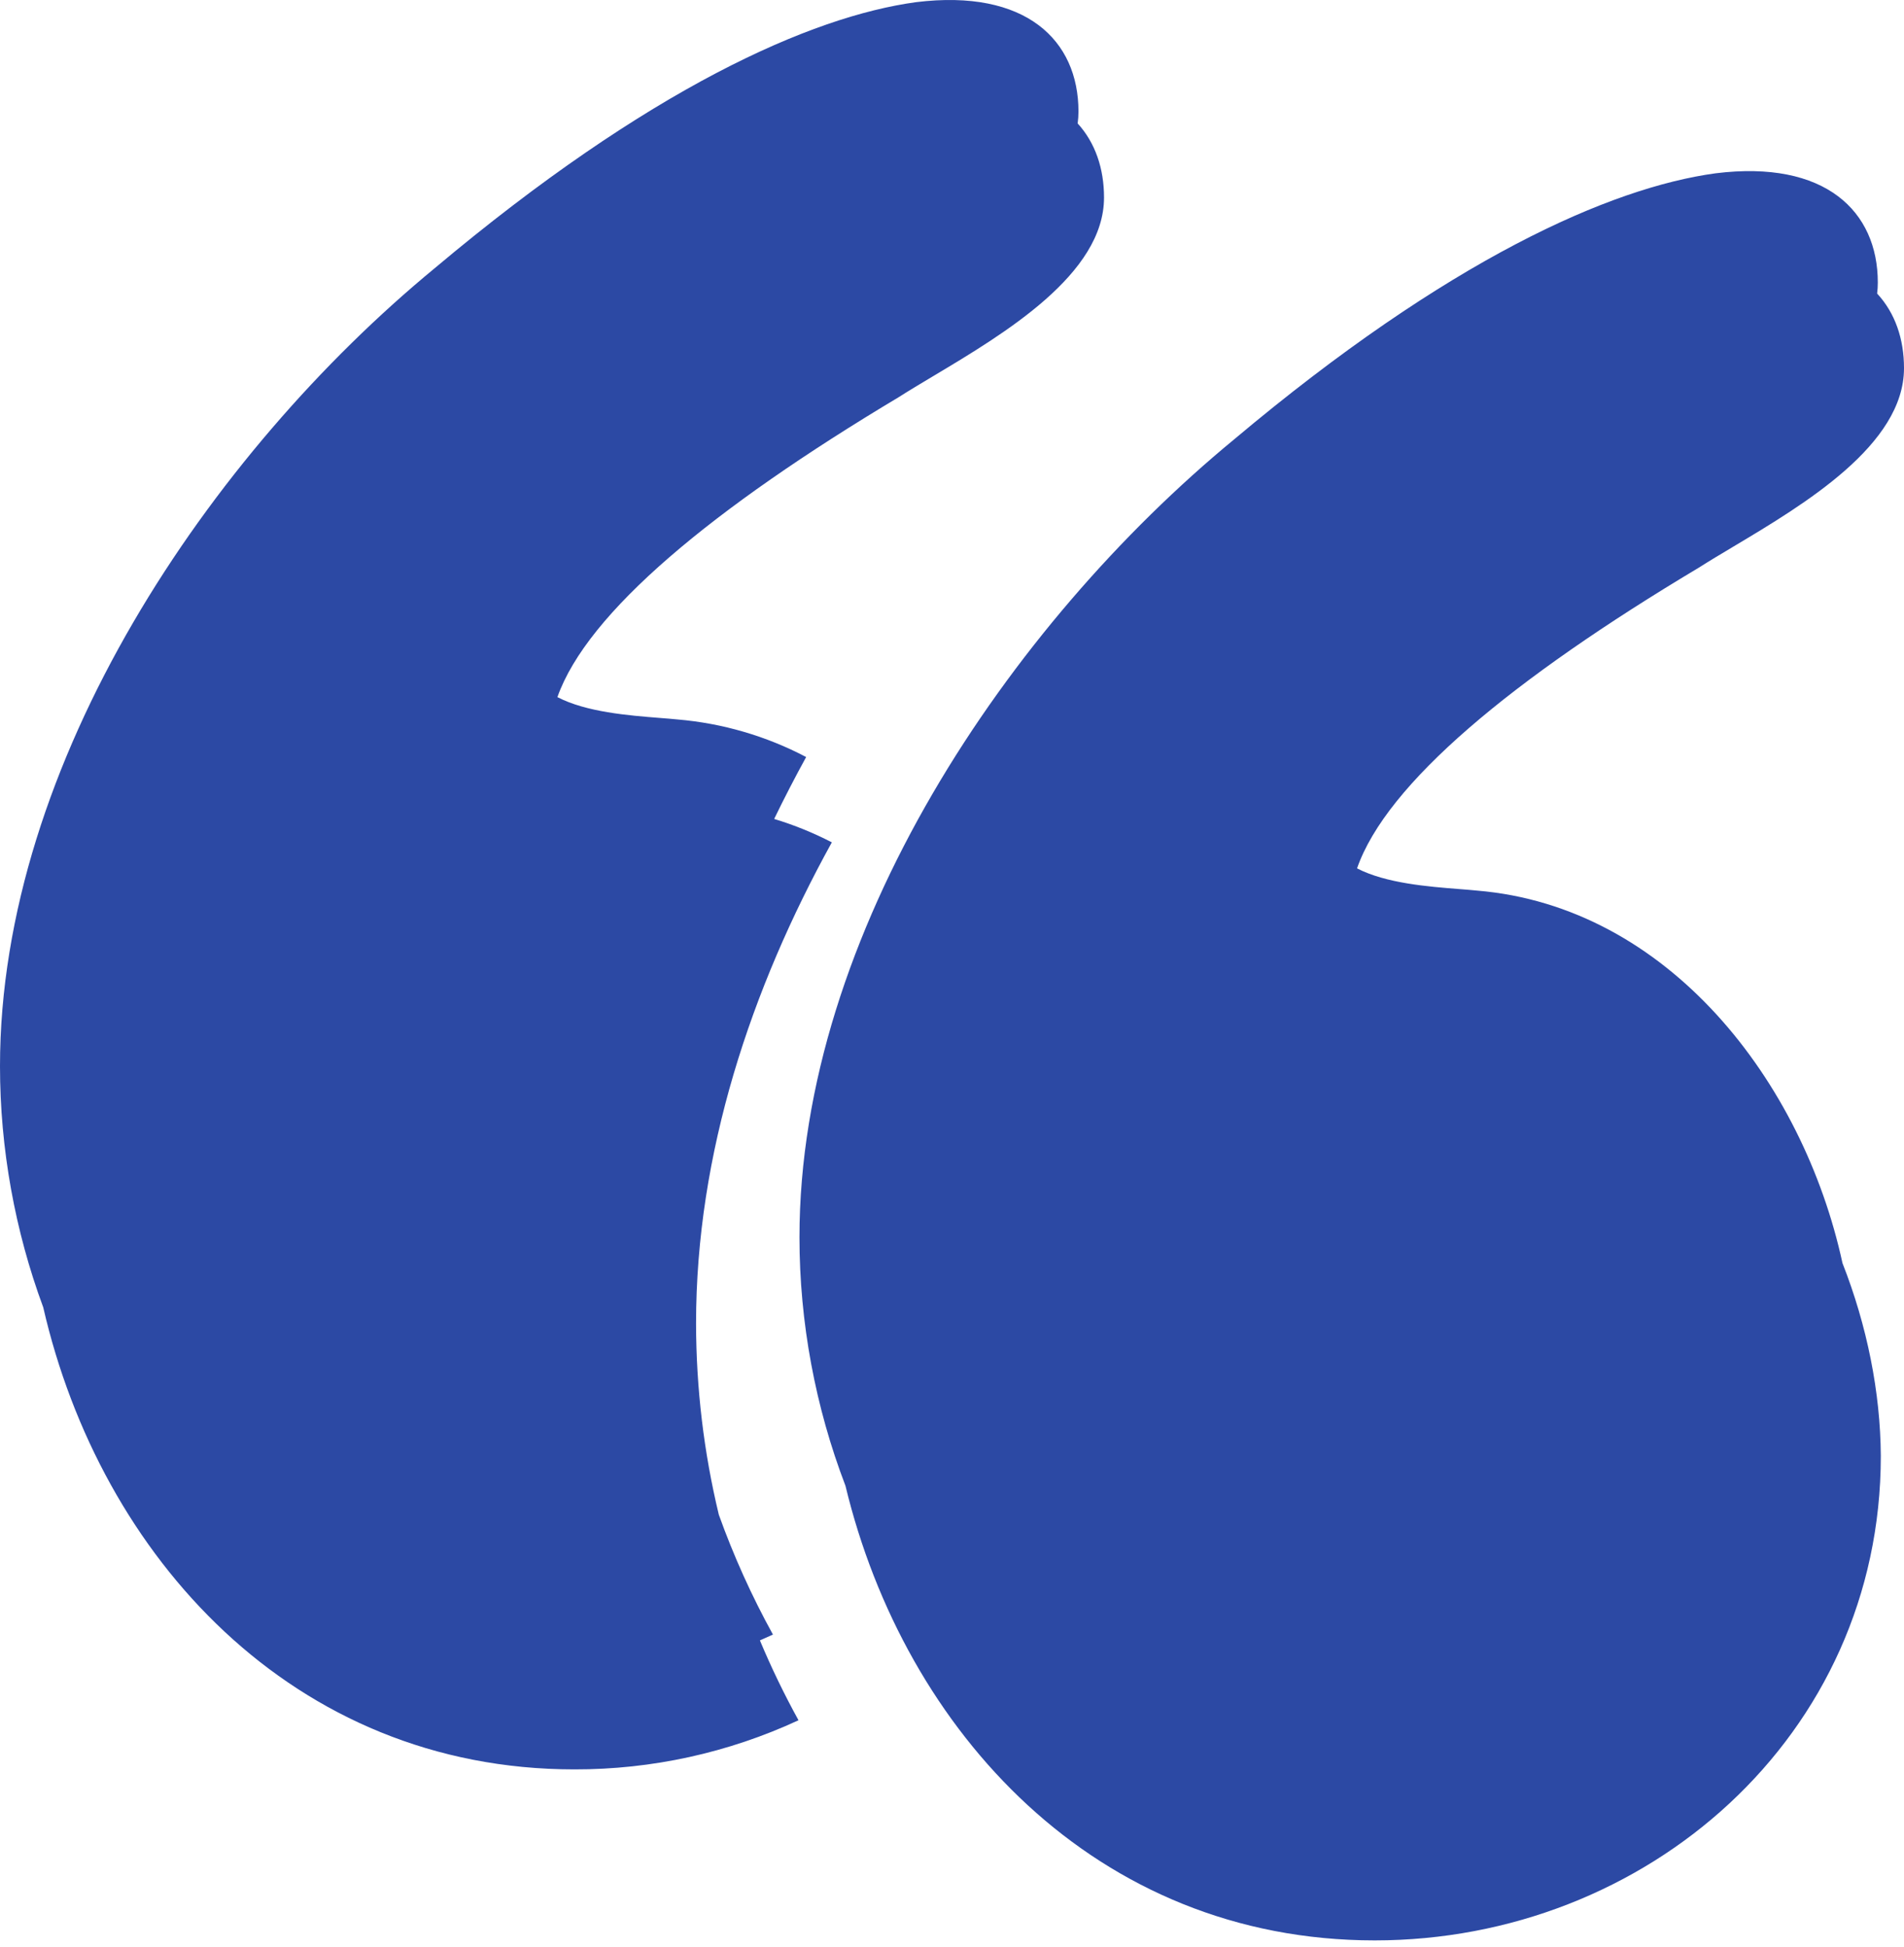 <svg width="45" height="46" viewBox="0 0 45 46" fill="none" xmlns="http://www.w3.org/2000/svg">
<path fill-rule="evenodd" clip-rule="evenodd" d="M16.013 17.001C17.076 17.091 18.11 17.393 19.053 17.889C18.789 18.369 18.537 18.857 18.297 19.352C18.767 19.494 19.223 19.679 19.66 19.905C17.749 23.366 16.451 27.253 16.451 31.272C16.453 32.801 16.634 34.318 16.989 35.793C17.338 36.766 17.765 37.713 18.268 38.625C18.166 38.672 18.064 38.718 17.96 38.763C18.229 39.406 18.534 40.036 18.872 40.65C17.213 41.419 15.404 41.815 13.574 41.811C6.921 41.811 2.373 36.778 1.022 30.893C0.353 29.086 0 27.14 0 25.194C0 18.011 4.962 10.715 10.275 6.337C15.336 2.083 19.173 0.388 21.652 0.051C24.246 -0.268 25.489 0.951 25.489 2.635C25.489 2.73 25.482 2.824 25.47 2.917C25.887 3.375 26.093 3.983 26.093 4.668C26.093 6.478 23.739 7.883 22.061 8.885C21.762 9.064 21.483 9.23 21.244 9.383C16.839 12.016 13.879 14.474 13.174 16.473C13.857 16.828 14.858 16.907 15.594 16.965L15.594 16.965L15.594 16.965C15.747 16.977 15.889 16.988 16.013 17.001ZM34.489 21.009C34.642 21.021 34.784 21.032 34.909 21.045C39.429 21.421 42.614 25.554 43.546 29.848C44.127 31.327 44.443 32.9 44.452 34.404C44.452 41.026 38.909 45.852 32.49 45.852C25.906 45.852 21.382 40.919 19.982 35.109C19.271 33.253 18.895 31.246 18.895 29.238C18.895 22.055 23.855 14.759 29.17 10.381C34.229 6.128 38.065 4.432 40.548 4.095C43.142 3.773 44.381 4.995 44.381 6.676C44.381 6.764 44.376 6.851 44.365 6.937C44.791 7.397 45 8.01 45 8.7C45 10.51 42.646 11.915 40.968 12.916C40.667 13.095 40.388 13.262 40.149 13.415C35.731 16.053 32.767 18.52 32.073 20.52C32.756 20.873 33.754 20.951 34.489 21.009Z" fill="#2C49A4"/>
</svg>
